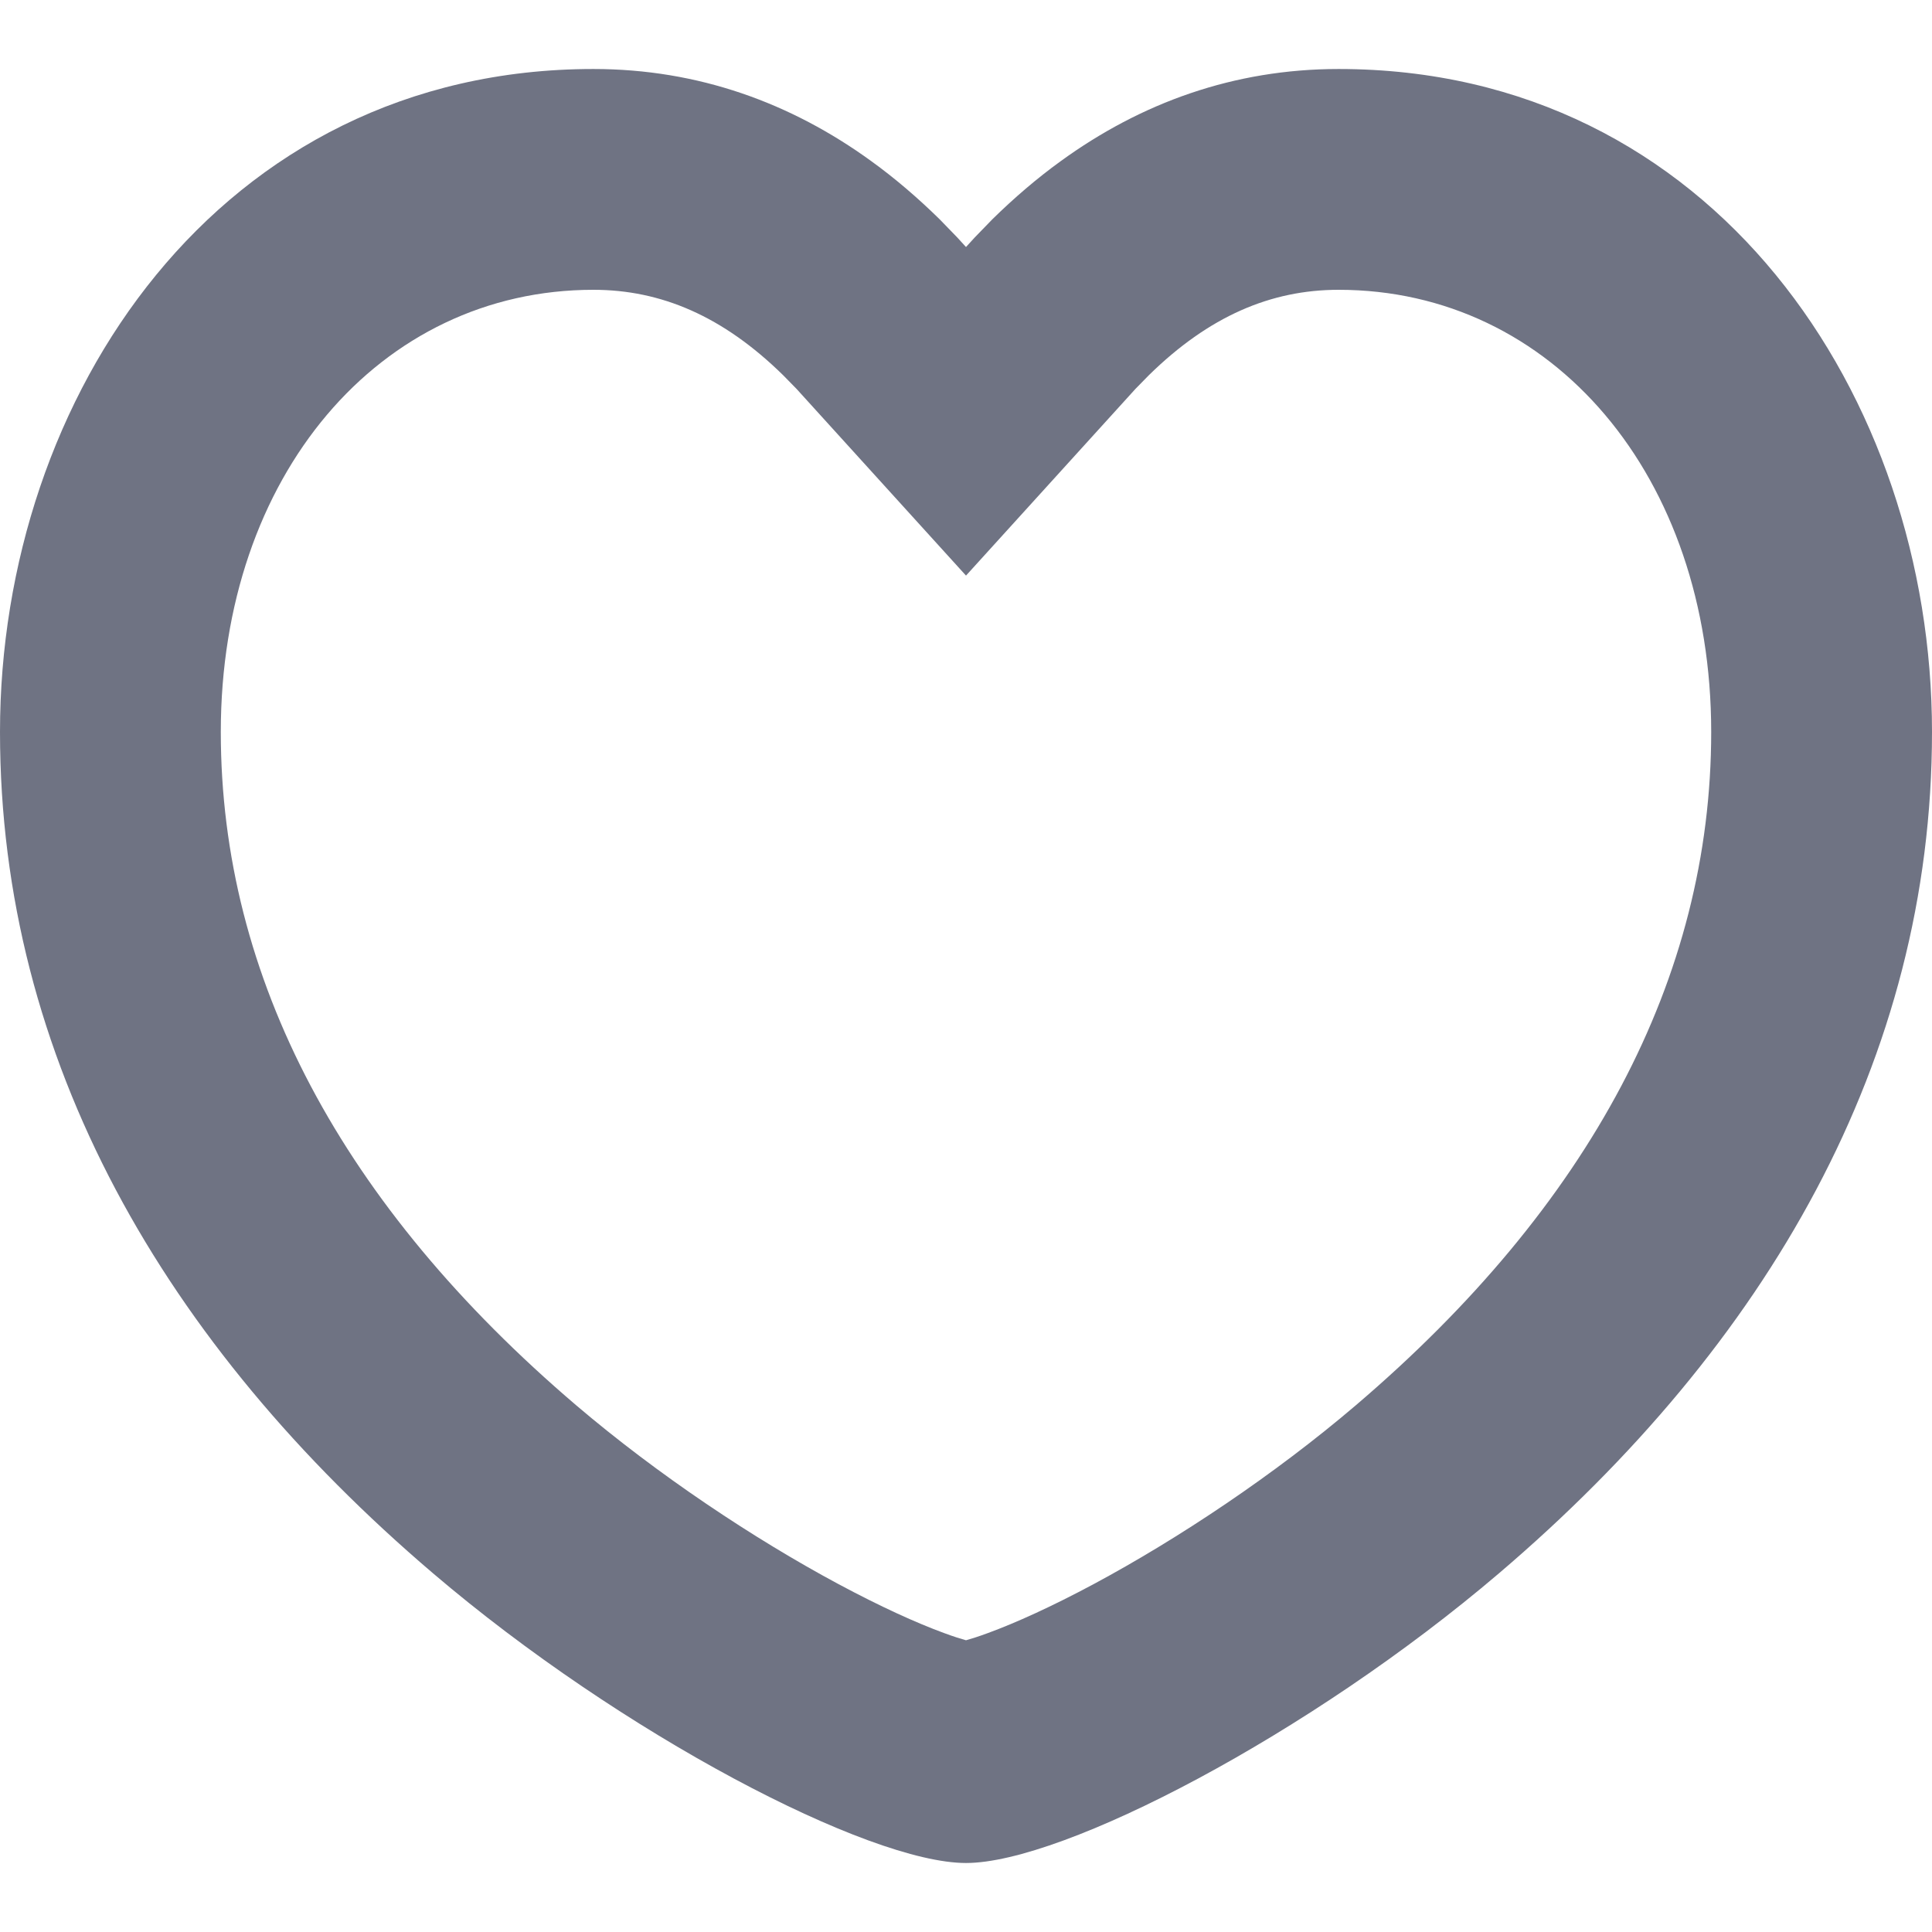 <svg width="14" height="14" viewBox="0 0 14 14" fill="none" xmlns="http://www.w3.org/2000/svg">
<path fill-rule="evenodd" clip-rule="evenodd" d="M7.686 1.168C7.513 1.293 7.348 1.435 7.191 1.589L7.063 1.721L7 1.79L6.937 1.721L6.809 1.589C6.652 1.435 6.487 1.293 6.314 1.168C5.733 0.746 5.06 0.5 4.3 0.5C1.585 0.5 0 2.877 0 5.304C0 7.679 1.191 9.741 3.137 11.4C4.505 12.567 6.295 13.5 7 13.5C7.705 13.5 9.495 12.567 10.863 11.4C12.809 9.741 14 7.679 14 5.304C14 2.877 12.415 0.5 9.7 0.5C8.94 0.5 8.267 0.746 7.686 1.168ZM5.675 2.719C5.239 2.291 4.79 2.1 4.3 2.1C2.751 2.1 1.6 3.448 1.6 5.304C1.6 7.088 2.481 8.738 4.175 10.183C4.767 10.687 5.461 11.149 6.074 11.478C6.38 11.642 6.642 11.761 6.842 11.834C6.912 11.86 6.964 11.876 7 11.886C7.036 11.876 7.088 11.86 7.158 11.834C7.358 11.761 7.621 11.642 7.927 11.478C8.54 11.149 9.234 10.687 9.825 10.183C11.519 8.738 12.4 7.088 12.4 5.304C12.4 3.448 11.249 2.1 9.7 2.1C9.21 2.1 8.761 2.291 8.325 2.719L8.228 2.818L7 4.171L5.772 2.818L5.675 2.719Z" fill="#6F7383"/>
</svg>
